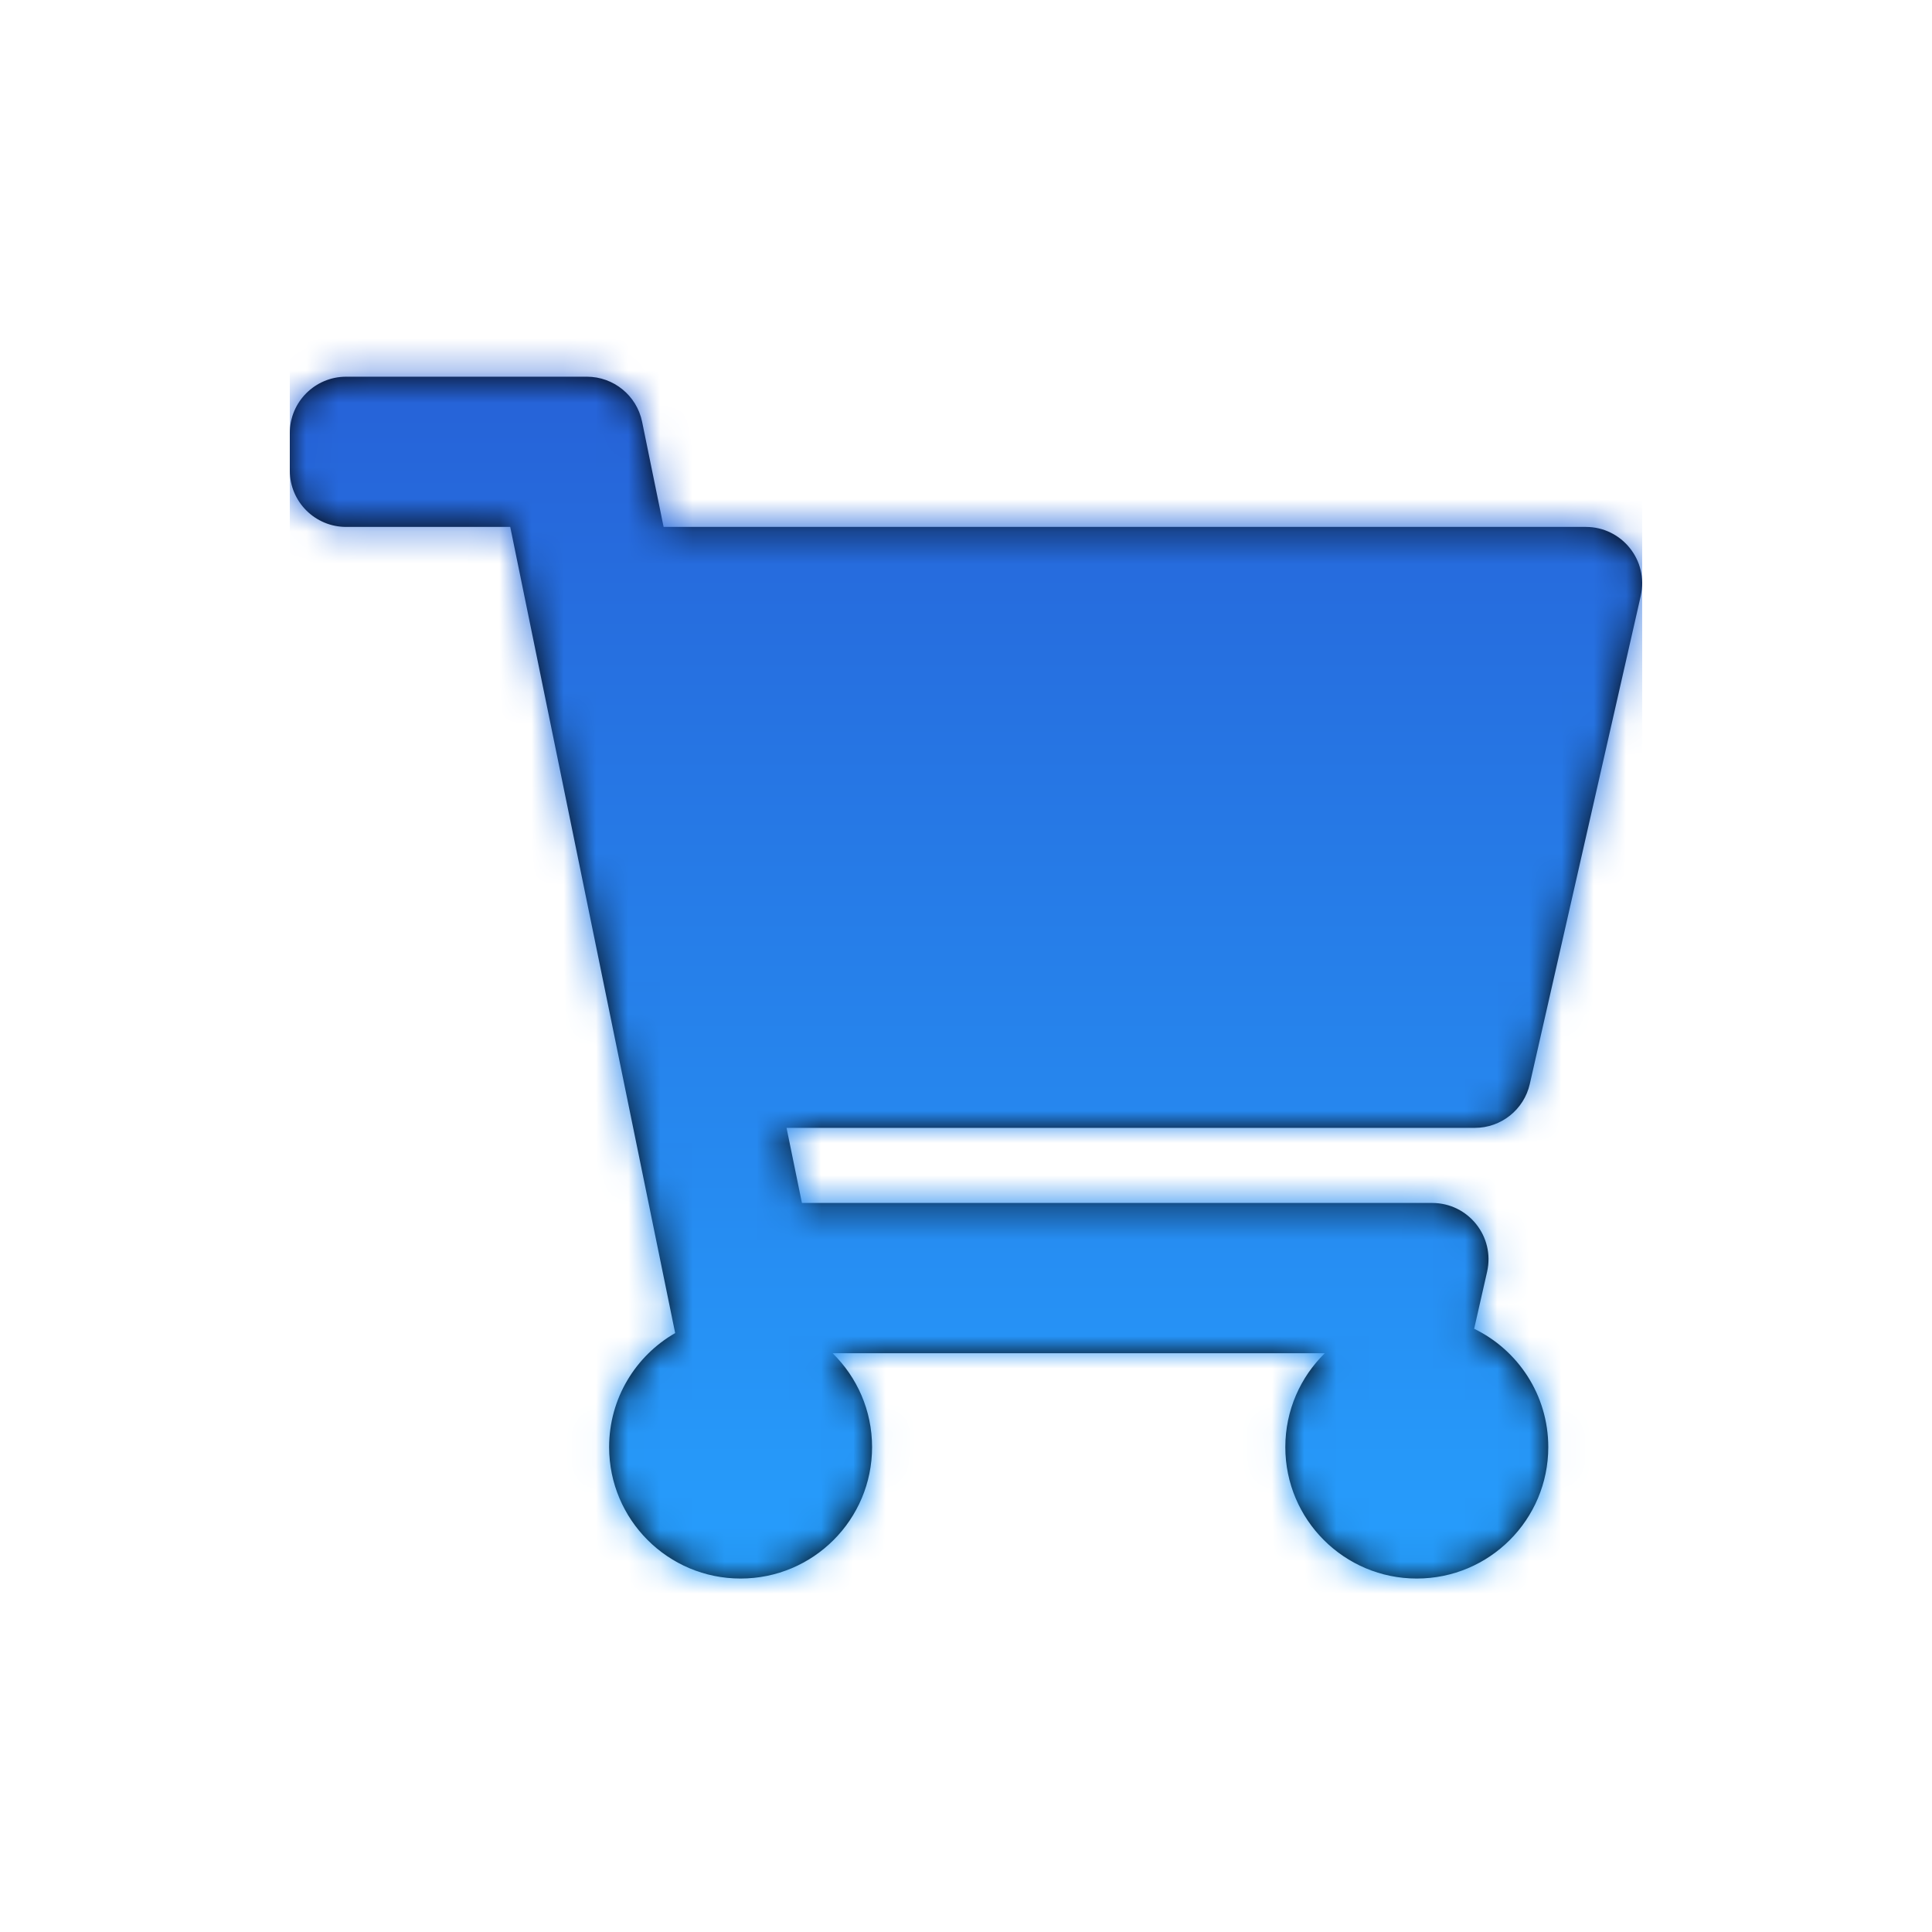 <?xml version="1.0" encoding="UTF-8"?>
<svg width="60px" height="60px" viewBox="0 0 60 60" version="1.1" xmlns="http://www.w3.org/2000/svg" xmlns:xlink="http://www.w3.org/1999/xlink">
    <!-- Generator: Sketch 52.4 (67378) - http://www.bohemiancoding.com/sketch -->
    <title>Services_eCommerce</title>
    <desc>Created with Sketch.</desc>
    <defs>
        <path d="M38.509,22.665 L41.956,7.502 C42.205,6.407 41.372,5.364 40.249,5.364 L11.609,5.364 L10.941,2.098 C10.774,1.284 10.057,0.699 9.226,0.699 L1.75,0.699 C0.783,0.699 0,1.482 0,2.448 L0,3.615 C0,4.581 0.783,5.364 1.75,5.364 L6.846,5.364 L11.968,30.4 C10.742,31.105 9.917,32.426 9.917,33.941 C9.917,36.195 11.745,38.023 14,38.023 C16.255,38.023 18.083,36.195 18.083,33.941 C18.083,32.798 17.613,31.766 16.857,31.025 L32.143,31.025 C31.387,31.766 30.917,32.798 30.917,33.941 C30.917,36.195 32.745,38.023 35,38.023 C37.255,38.023 39.083,36.195 39.083,33.941 C39.083,32.324 38.144,30.928 36.781,30.266 L37.183,28.497 C37.432,27.402 36.6,26.359 35.477,26.359 L15.904,26.359 L15.427,24.027 L36.802,24.027 C37.619,24.027 38.328,23.461 38.509,22.665 Z" id="path-1"></path>
        <linearGradient x1="50%" y1="0%" x2="50%" y2="100%" id="linearGradient-3">
            <stop stop-color="#265ED5" offset="0%"></stop>
            <stop stop-color="#26A2FF" offset="100%"></stop>
        </linearGradient>
    </defs>
    <g id="Services_eCommerce" stroke="none" stroke-width="1" fill="none" fill-rule="evenodd">
        <g id="shopping-cart" transform="translate(9, 11)">
            <mask id="mask-2" fill="white">
                <use xlink:href="#path-1"></use>
            </mask>
            <use id="Mask" fill="#000000" fill-rule="nonzero" xlink:href="#path-1"></use>
            <g id="Color" mask="url(#mask-2)" fill="url(#linearGradient-3)">
                <g transform="translate(0, -1.68)" id="Purple">
                    <rect x="0" y="0" width="42" height="42"></rect>
                </g>
            </g>
        </g>
    </g>
</svg>